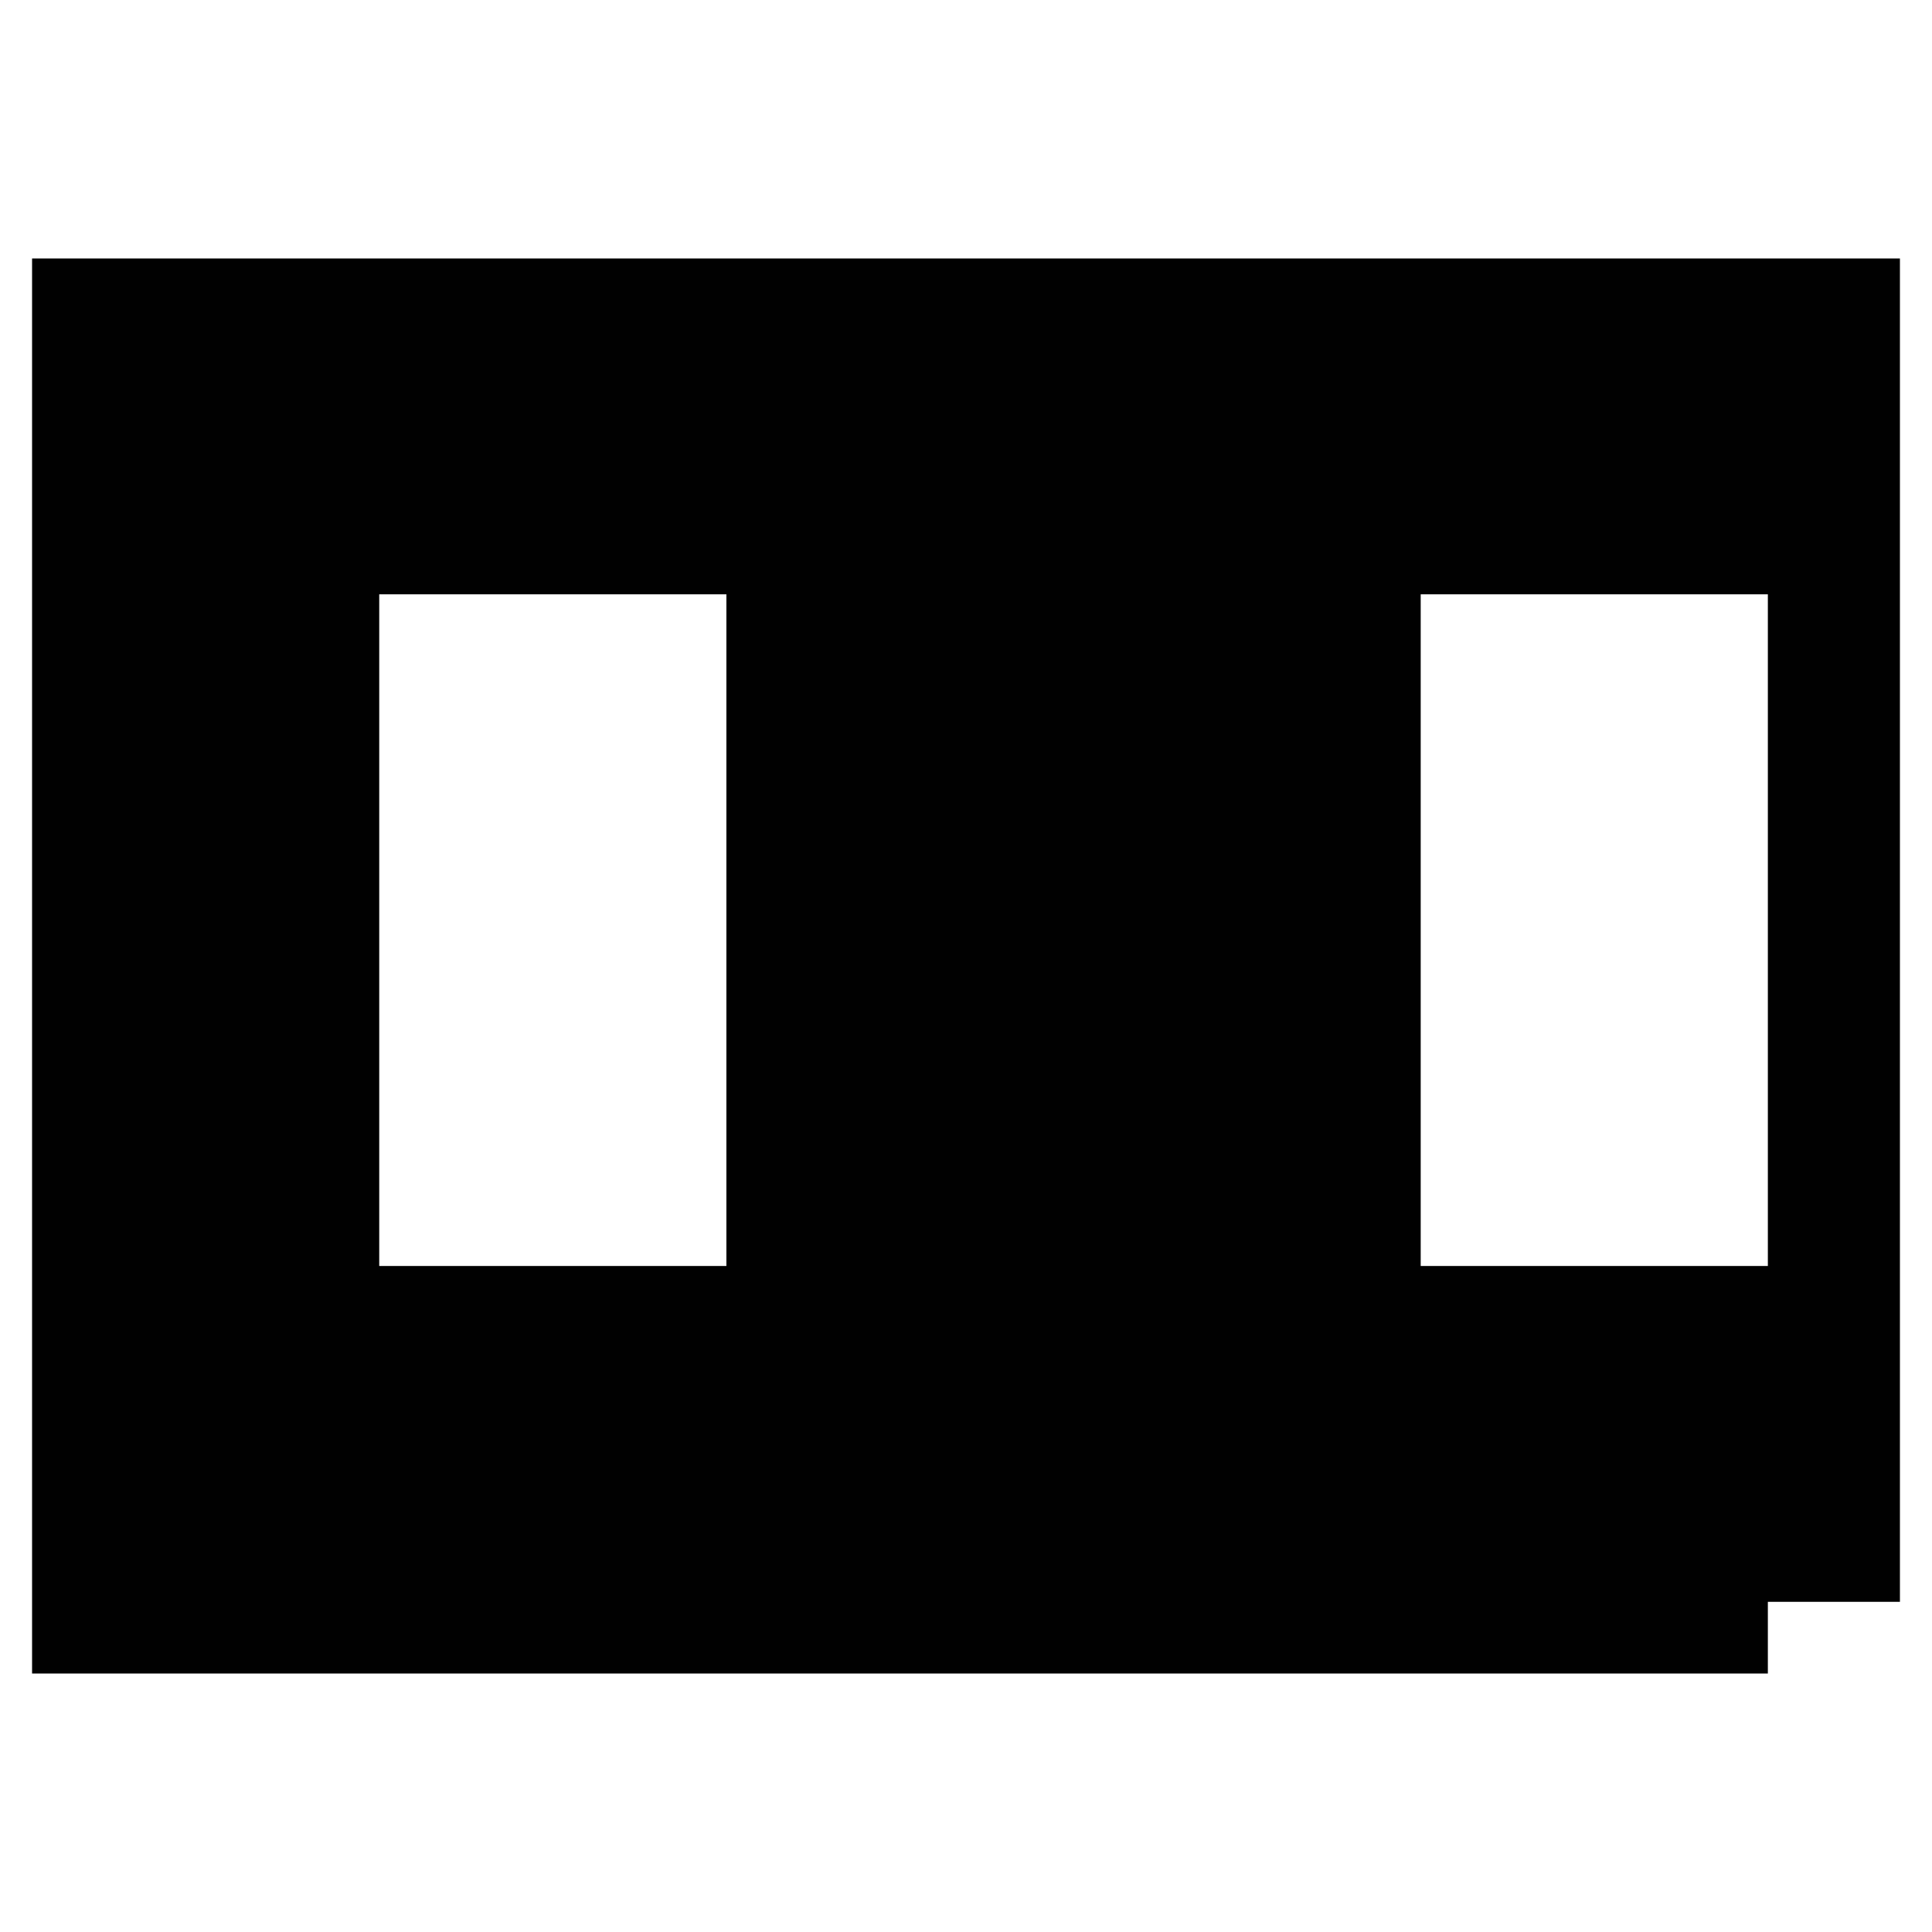 <?xml version="1.0" standalone="yes"?>
<svg xmlns="http://www.w3.org/2000/svg" width="2048" height="2048">
<path style="fill:#ffffff; stroke:none;" d="M0 0L0 2048L2048 2048L2048 0L0 0z"/>
<path style="fill:#010101; stroke:none;" d="M34 274L34 1774L1874 1774L1874 1698L2014 1698L2014 274L34 274z"/>
<path style="fill:#ffffff; stroke:none;" d="M402 630L402 1342L770 1342L770 630L402 630M1506 630L1506 1342L1874 1342L1874 630L1506 630z"/>
</svg>
